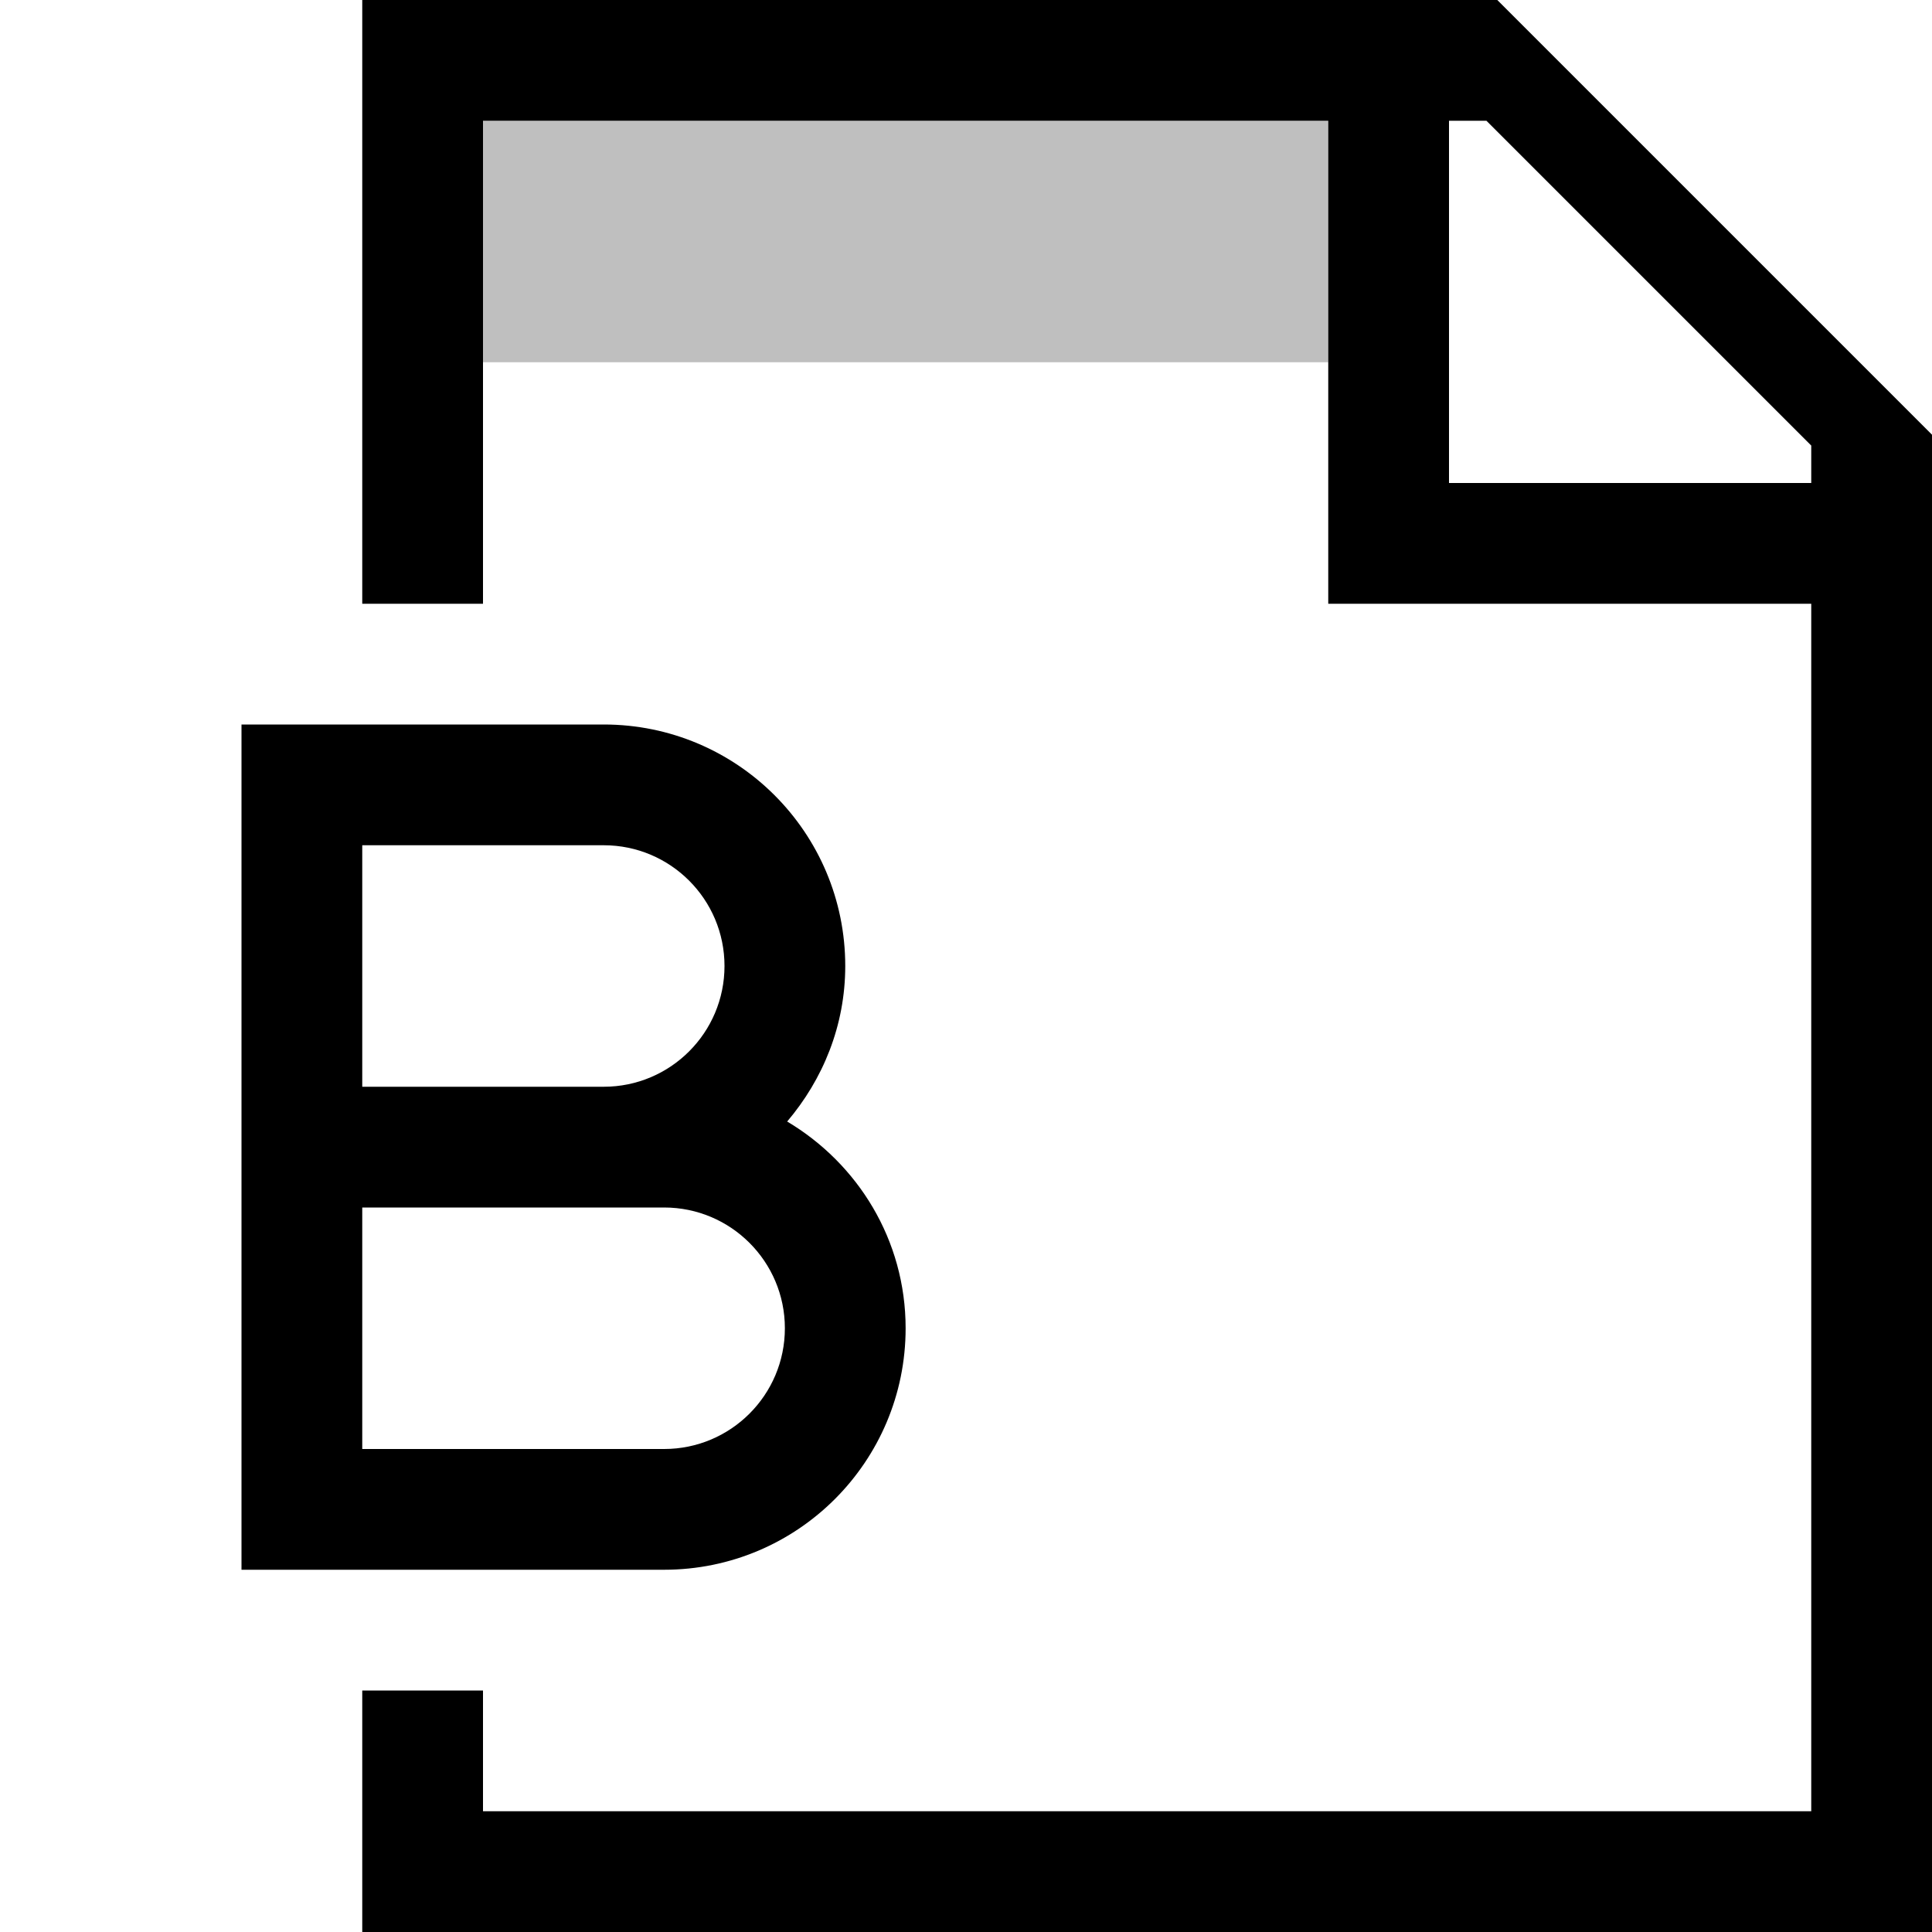 <?xml version="1.0" encoding="UTF-8"?><svg id="icons" xmlns="http://www.w3.org/2000/svg" viewBox="0 0 16 16"><defs><style>.cls-1{fill:none;}.cls-1,.cls-2,.cls-3{stroke-width:0px;}.cls-2{opacity:.25;}</style></defs><rect class="cls-1" width="16" height="16"/><path class="cls-3" d="M12.4,0H3v5h1V1h7v4h4v10H4v-1h-1v2h13V3.6l-3.6-3.6ZM15,4h-3V1h.31l2.69,2.69v.31ZM6.519,9.288c.296-.349.481-.794.481-1.288,0-1.105-.895-2-2-2h-3v7h3.5c1.105,0,2-.895,2-2,0-.731-.396-1.364-.981-1.712ZM3,7h2c.552,0,1,.448,1,1s-.448,1-1,1h-2v-2ZM5.5,12h-2.5v-2h2.5c.552,0,1,.448,1,1s-.448,1-1,1Z"/><path class="cls-2" d="M11,3h-7V1h7v2Z"/></svg>